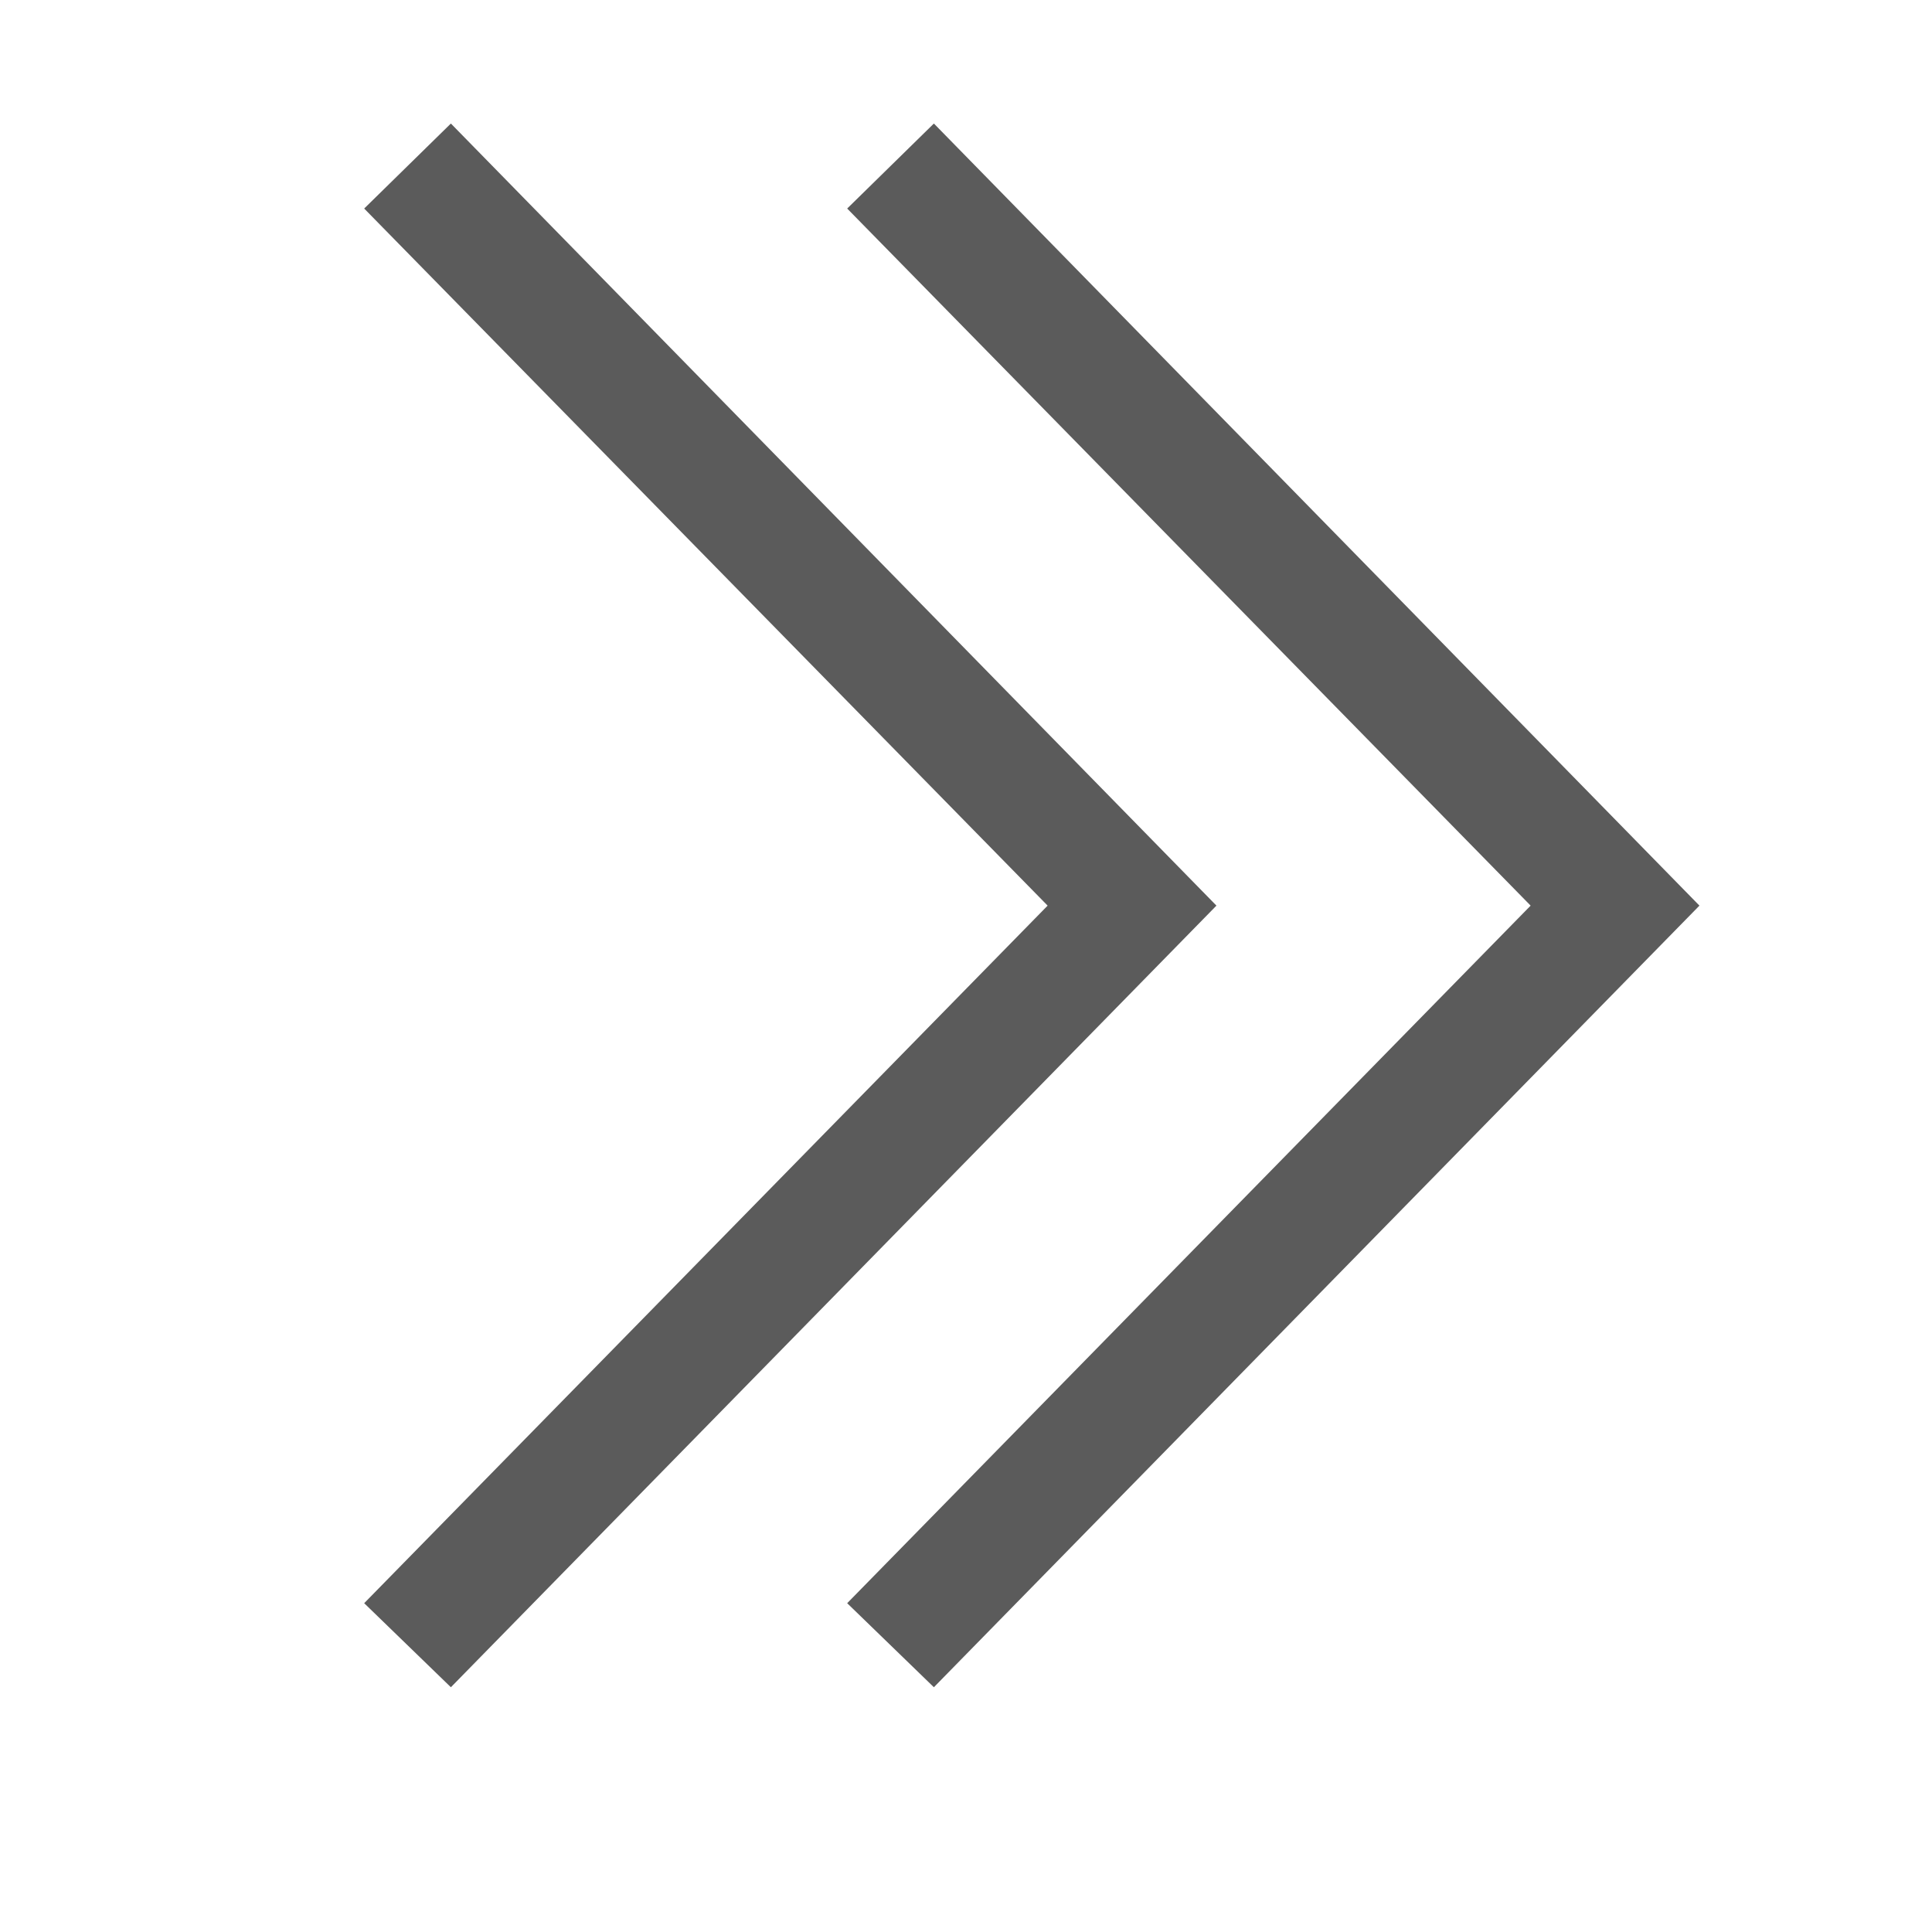 <svg xmlns="http://www.w3.org/2000/svg" xmlns:xlink="http://www.w3.org/1999/xlink" viewBox="0 0 16 16" fill="#5B5B5B">
  <path d="M3.734 1.023L3.016 1.727L8.676 7.5L3.016 13.277L3.734 13.973L10.074 7.5 Z M 7.734 1.023L7.016 1.727L12.676 7.5L7.016 13.277L7.734 13.973L14.074 7.5Z" fill="#5B5B5B" />
</svg>